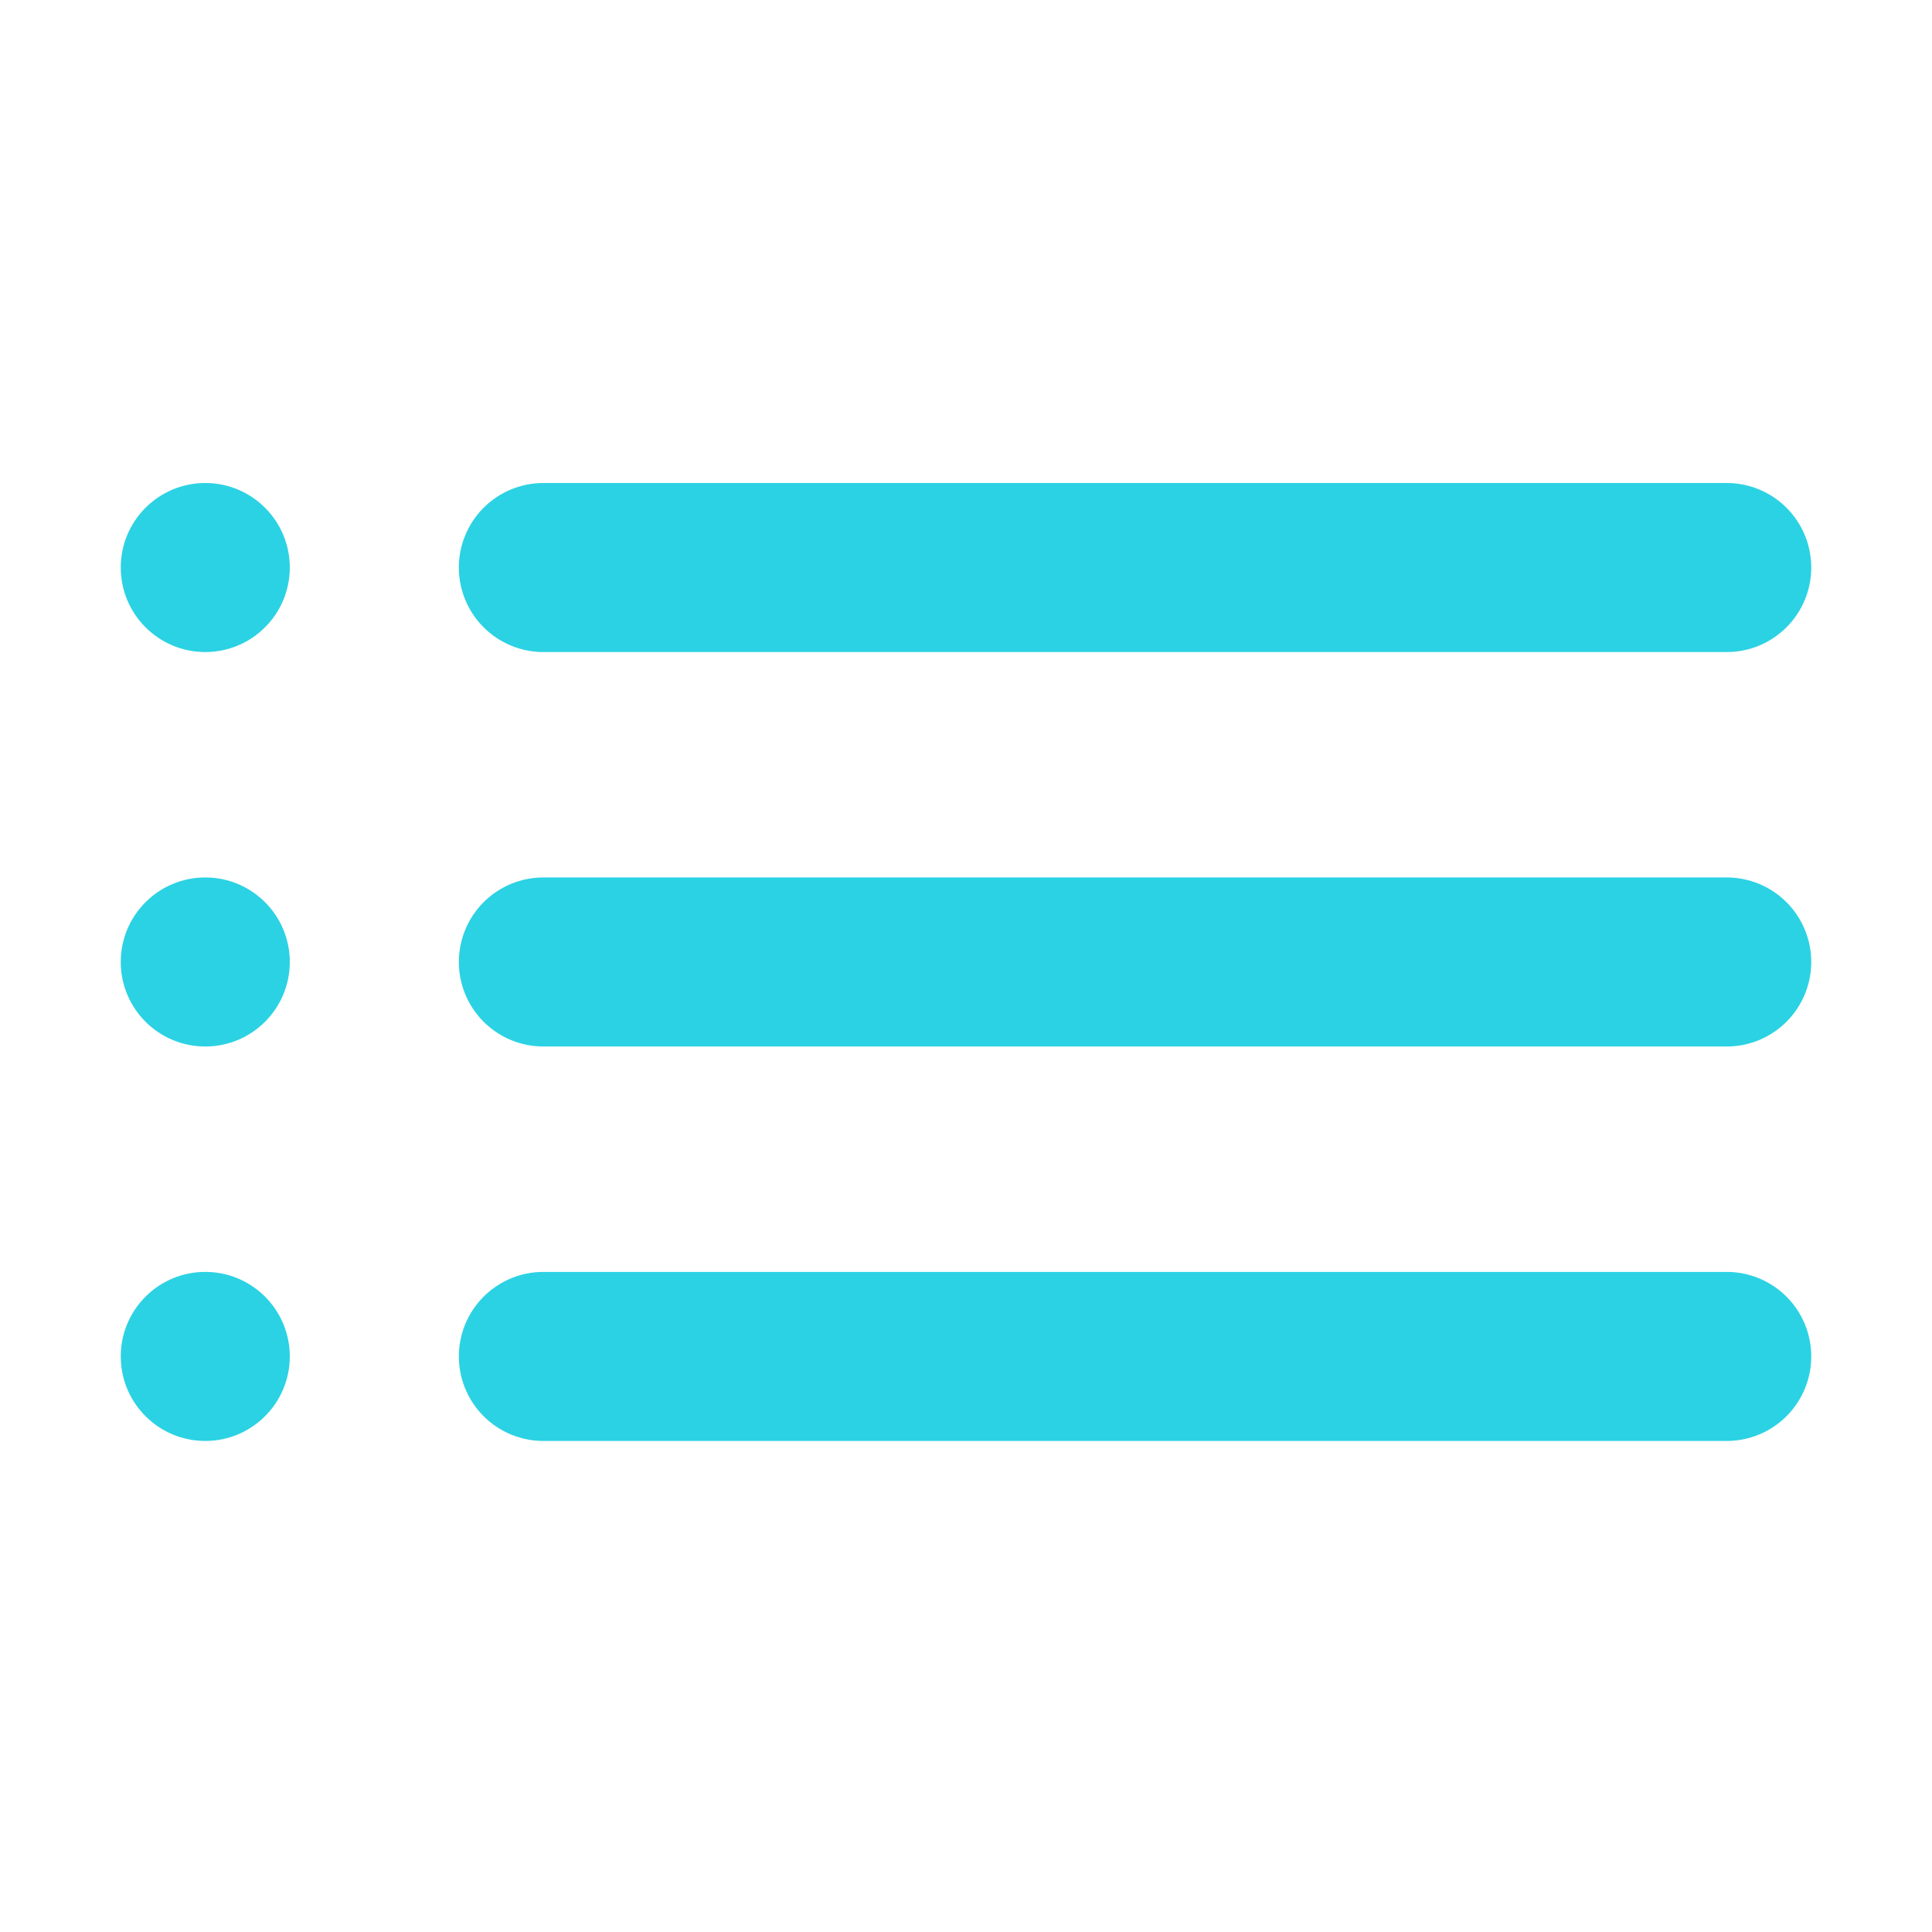 <?xml version="1.0" encoding="UTF-8" standalone="no"?>
<!-- Created with Inkscape (http://www.inkscape.org/) -->

<svg
   width="200"
   height="200"
   viewBox="0 0 200 200"
   version="1.1"
   id="svg1"
   sodipodi:docname="icon_match_log.svg"
   inkscape:version="1.3.2 (091e20e, 2023-11-25, custom)"
   inkscape:export-filename="wear\src\main\res\drawable\icon_play.svg"
   inkscape:export-xdpi="96"
   inkscape:export-ydpi="96"
   xmlns:inkscape="http://www.inkscape.org/namespaces/inkscape"
   xmlns:sodipodi="http://sodipodi.sourceforge.net/DTD/sodipodi-0.dtd"
   xmlns="http://www.w3.org/2000/svg"
   xmlns:svg="http://www.w3.org/2000/svg">
  <sodipodi:namedview
     id="namedview1"
     pagecolor="#000000"
     bordercolor="#000000"
     borderopacity="0.25"
     inkscape:showpageshadow="2"
     inkscape:pageopacity="0.0"
     inkscape:pagecheckerboard="0"
     inkscape:deskcolor="#d1d1d1"
     inkscape:document-units="px"
     inkscape:zoom="1"
     inkscape:cx="148"
     inkscape:cy="313.5"
     inkscape:window-width="1920"
     inkscape:window-height="1009"
     inkscape:window-x="-8"
     inkscape:window-y="-8"
     inkscape:window-maximized="1"
     inkscape:current-layer="layer1"
     showguides="true" />
  <defs
     id="defs1">
    <linearGradient
       id="linearGradient1">
      <stop
         style="stop-color:#2bd2e3;stop-opacity:1;"
         offset="0"
         id="stop5" />
      <stop
         style="stop-color:#000000;stop-opacity:0;"
         offset="1"
         id="stop6" />
    </linearGradient>
  </defs>
  <g
     inkscape:label="Layer 1"
     inkscape:groupmode="layer"
     id="layer1">
    <path
       id="rect1"
       style="fill:none;stroke:#2bd2e3;stroke-width:17.5;stroke-linecap:round;stroke-dasharray:none;stroke-opacity:1"
       d="m 56.25,58.75 h 122.5"
       sodipodi:nodetypes="cc" />
    <path
       id="rect1-8"
       style="fill:none;stroke:#2bd2e3;stroke-width:17.5;stroke-linecap:round;stroke-dasharray:none;stroke-opacity:1"
       d="m 56.25,99.583 h 122.5"
       sodipodi:nodetypes="cc" />
    <path
       id="rect1-5"
       style="fill:none;stroke:#2bd2e3;stroke-width:17.5;stroke-linecap:round;stroke-dasharray:none;stroke-opacity:1"
       d="m 56.25,140.417 h 122.5"
       sodipodi:nodetypes="cc" />
    <circle
       style="fill:#2bd2e3;fill-opacity:1;stroke:none;stroke-width:0;stroke-linecap:round;stroke-dasharray:none;stroke-opacity:1"
       id="path1"
       cx="21.25"
       cy="58.75"
       r="8.75" />
    <circle
       style="fill:#2bd2e3;fill-opacity:1;stroke:none;stroke-width:0;stroke-linecap:round;stroke-dasharray:none;stroke-opacity:1"
       id="path1-2"
       cx="21.25"
       cy="99.583"
       r="8.75" />
    <circle
       style="fill:#2bd2e3;fill-opacity:1;stroke:none;stroke-width:0;stroke-linecap:round;stroke-dasharray:none;stroke-opacity:1"
       id="path1-1"
       cx="21.25"
       cy="140.417"
       r="8.75" />
  </g>
</svg>
